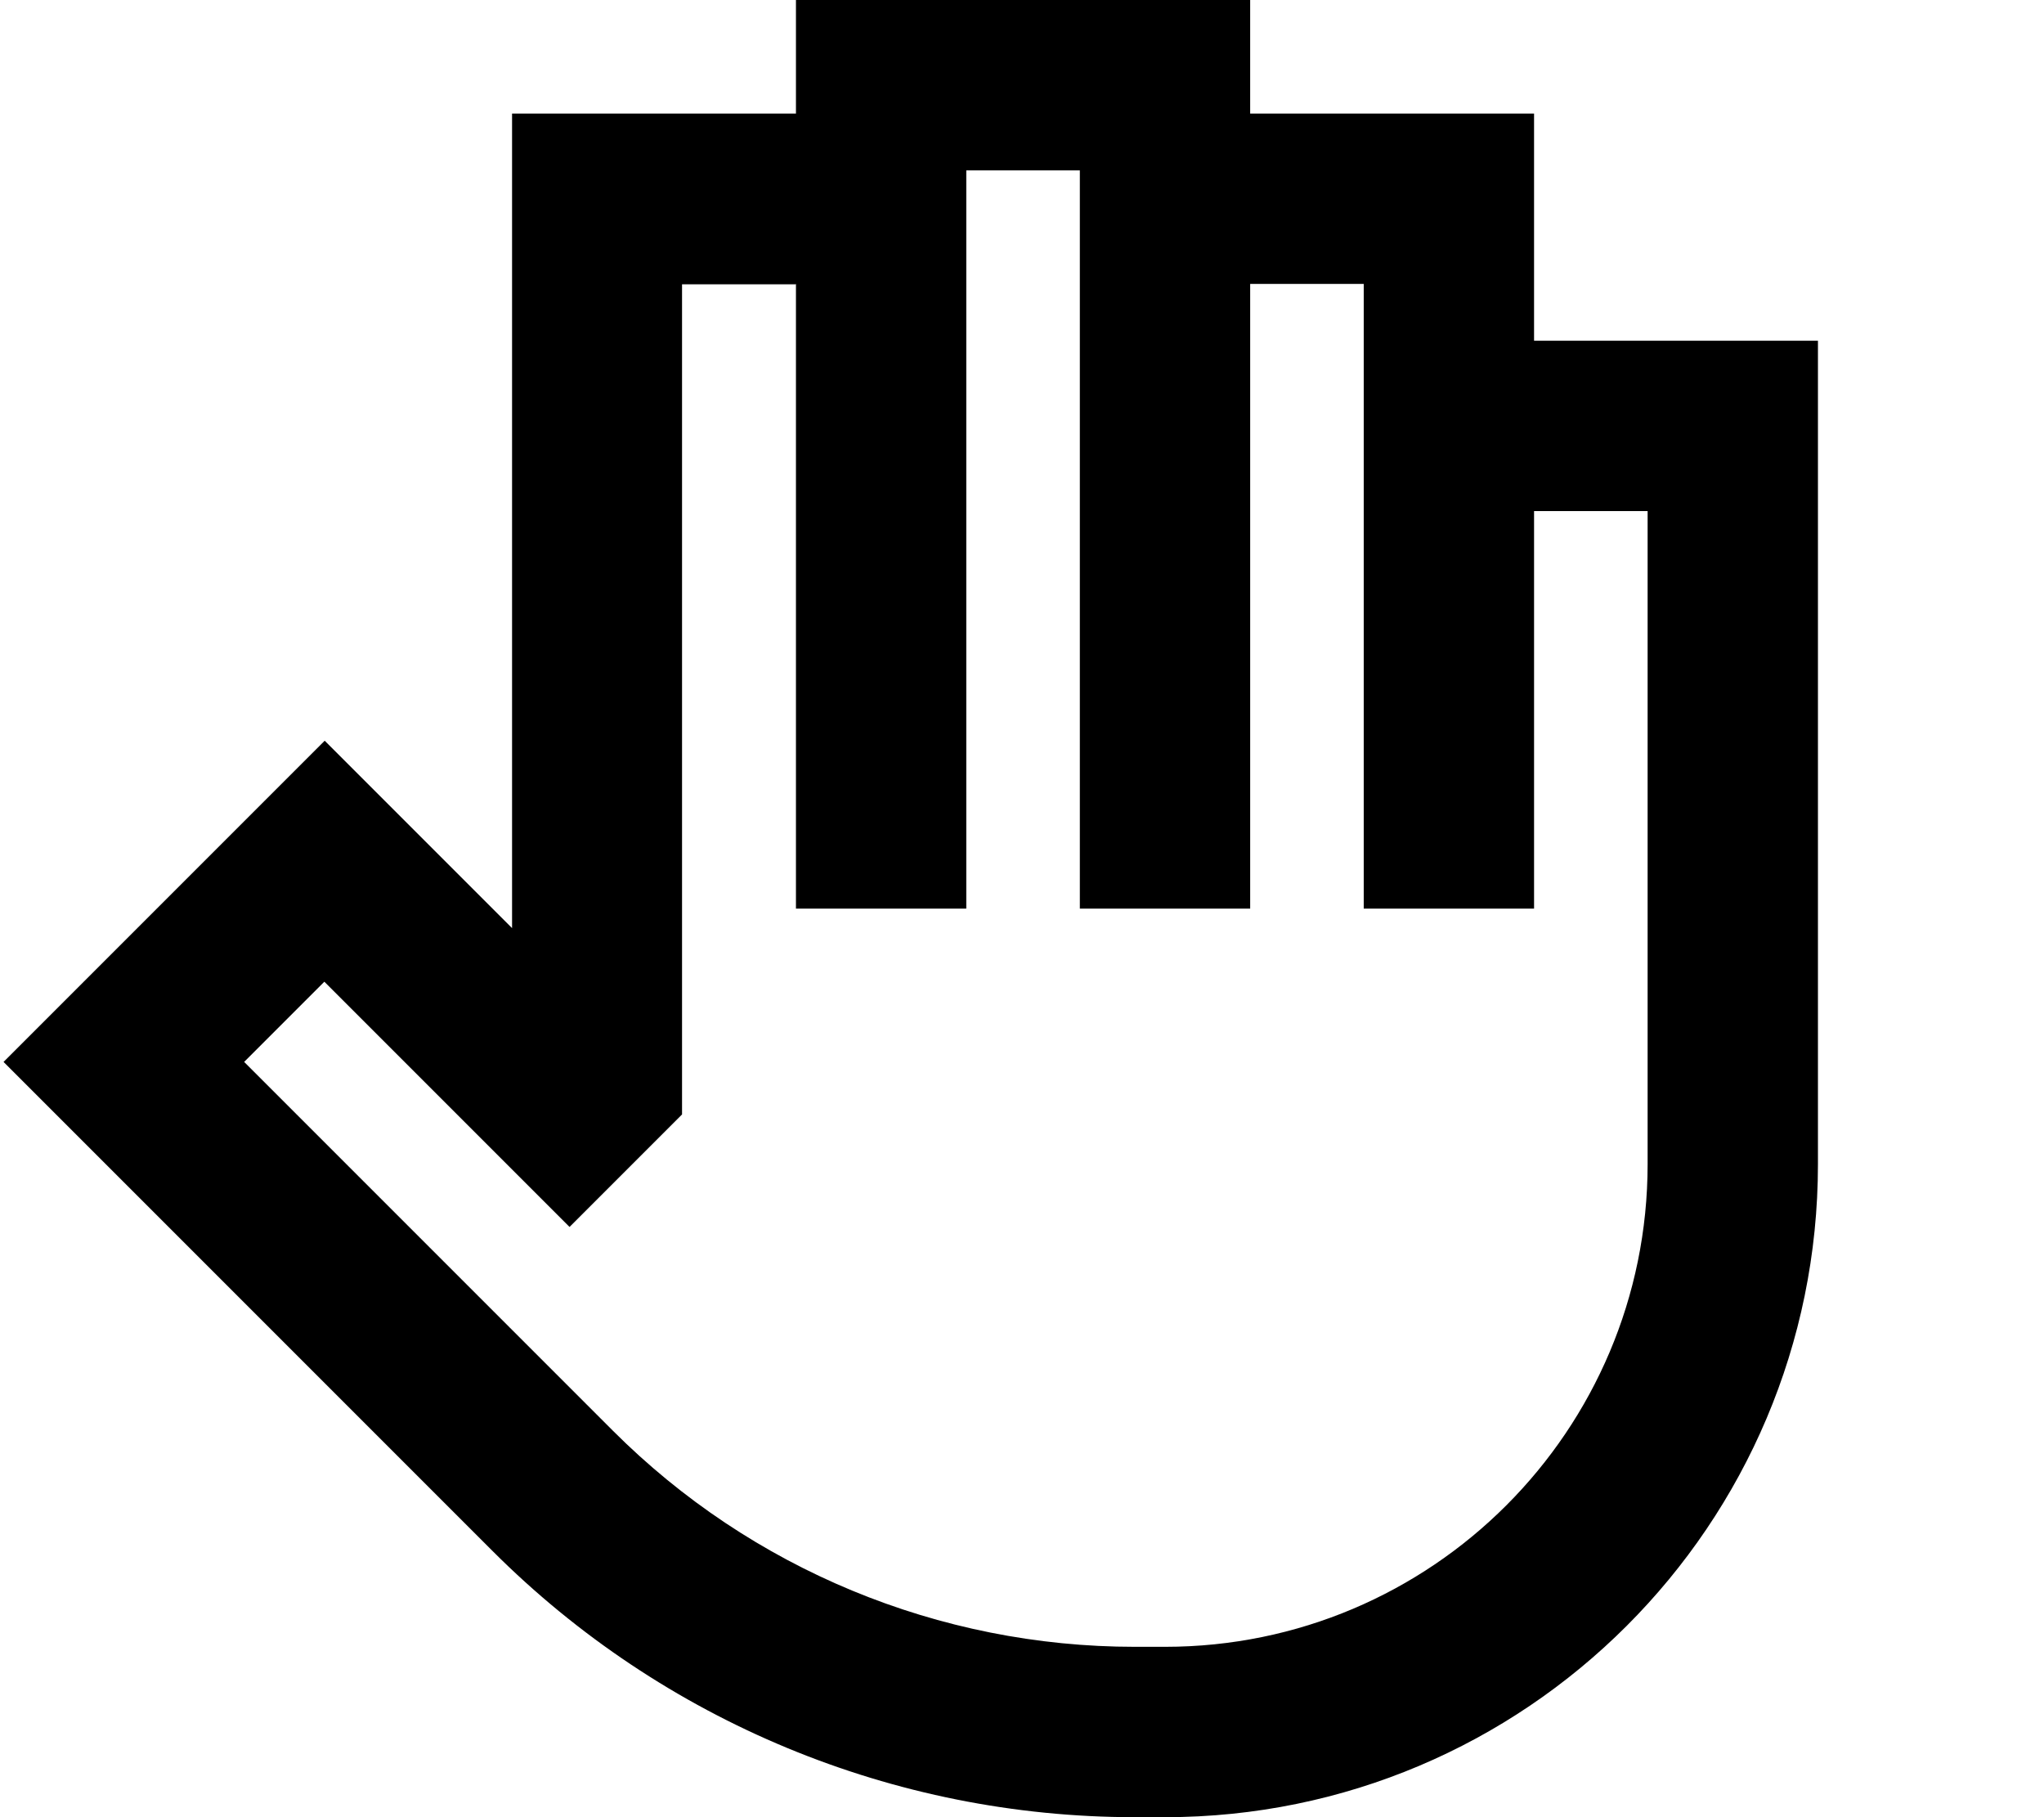 <svg fill="currentColor" xmlns="http://www.w3.org/2000/svg" viewBox="0 0 576 512"><!--! Font Awesome Pro 7.1.0 by @fontawesome - https://fontawesome.com License - https://fontawesome.com/license (Commercial License) Copyright 2025 Fonticons, Inc. --><path fill="currentColor" d="M248.3 0l-24 0 0 32-80 0 0 229.5c-1.6-1.6-13.5-13.5-35.8-35.8l-17-17c-4.7 4.7-29.2 29.2-73.5 73.5l-17 17c11 11 73.9 73.9 137.8 137.8 48 48 113.1 75 181 75l8.5 0c101.6 0 184-82.4 184-184l0-232-80 0 0-64-80 0 0-32-104 0zm-24 80l0 176 48 0 0-176 0 0 0-32 32 0 0 208 48 0 0-176 32 0 0 176 48 0 0-112 32 0 0 184c0 75.1-60.9 136-136 136l-8.5 0c-55.2 0-108.1-21.9-147.1-60.9l-92.6-92.6-11.3-11.3 22.6-22.6c2.6 2.6 20 20 52.1 52.1l17 17c28.7-28.7 25.3-25.3 31.7-31.7l0-233.9 32 0z"/></svg>